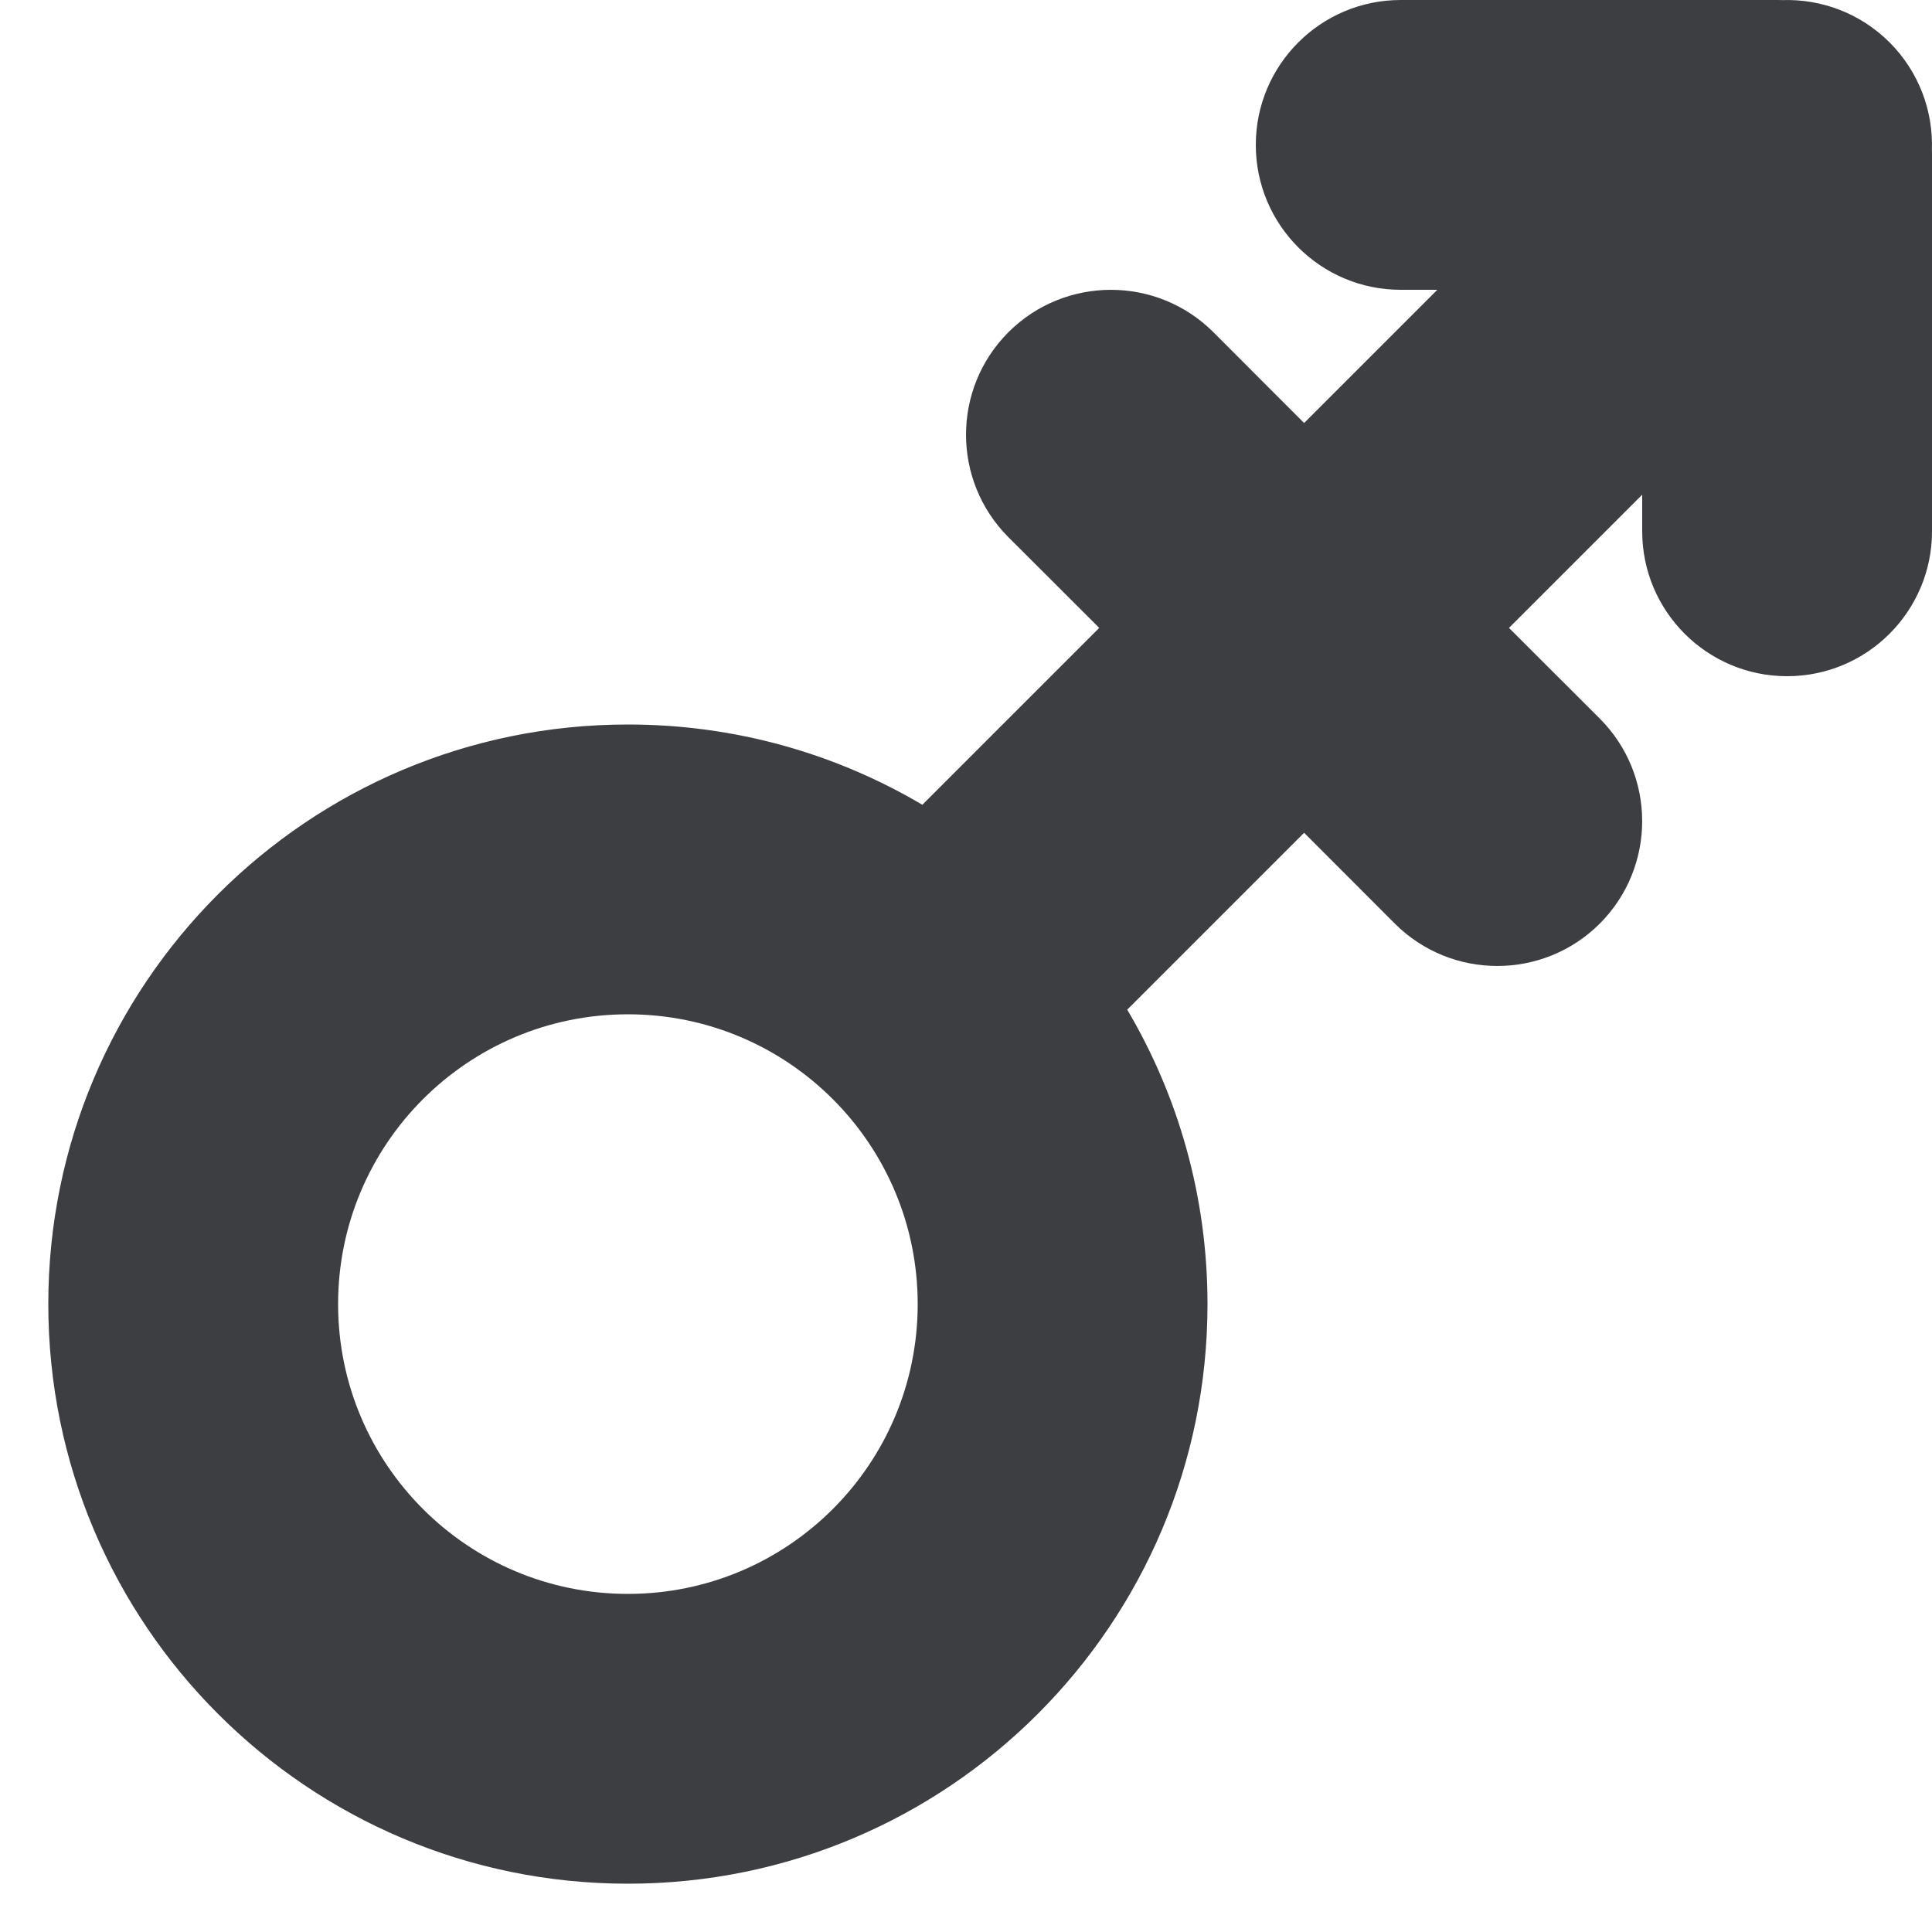 <svg id="meteor-icon-kit__solid-mars-stroke" viewBox="0 0 20 20" fill="none" xmlns="http://www.w3.org/2000/svg"><path fill-rule="evenodd" clip-rule="evenodd" d="M19.999 1.549C20.012 1.149 19.866 0.745 19.561 0.439C19.255 0.134 18.851 -0.012 18.451 0.001C18.434 0 18.417 0 18.4 0H14.5C13.672 0 13 0.672 13 1.5C13 2.328 13.672 3 14.5 3H14.879L13.5 4.379L12.561 3.439C11.975 2.854 11.025 2.854 10.439 3.439C9.854 4.025 9.854 4.975 10.439 5.561L11.379 6.5L9.548 8.331C8.655 7.803 7.613 7.5 6.5 7.5C3.186 7.5 0.5 10.186 0.5 13.5C0.5 16.814 3.186 19.5 6.5 19.5C9.814 19.5 12.5 16.814 12.5 13.5C12.5 12.387 12.197 11.345 11.669 10.452L13.5 8.621L14.439 9.561C15.025 10.146 15.975 10.146 16.561 9.561C17.146 8.975 17.146 8.025 16.561 7.439L15.621 6.5L17 5.121V5.5C17 6.328 17.672 7 18.5 7C19.328 7 20 6.328 20 5.5V1.6C20 1.583 20 1.566 19.999 1.549zM6.5 16.5C8.157 16.5 9.5 15.157 9.5 13.5C9.5 11.843 8.157 10.5 6.5 10.5C4.843 10.5 3.5 11.843 3.5 13.5C3.5 15.157 4.843 16.5 6.5 16.5z" fill="#3D3E42"/></svg>